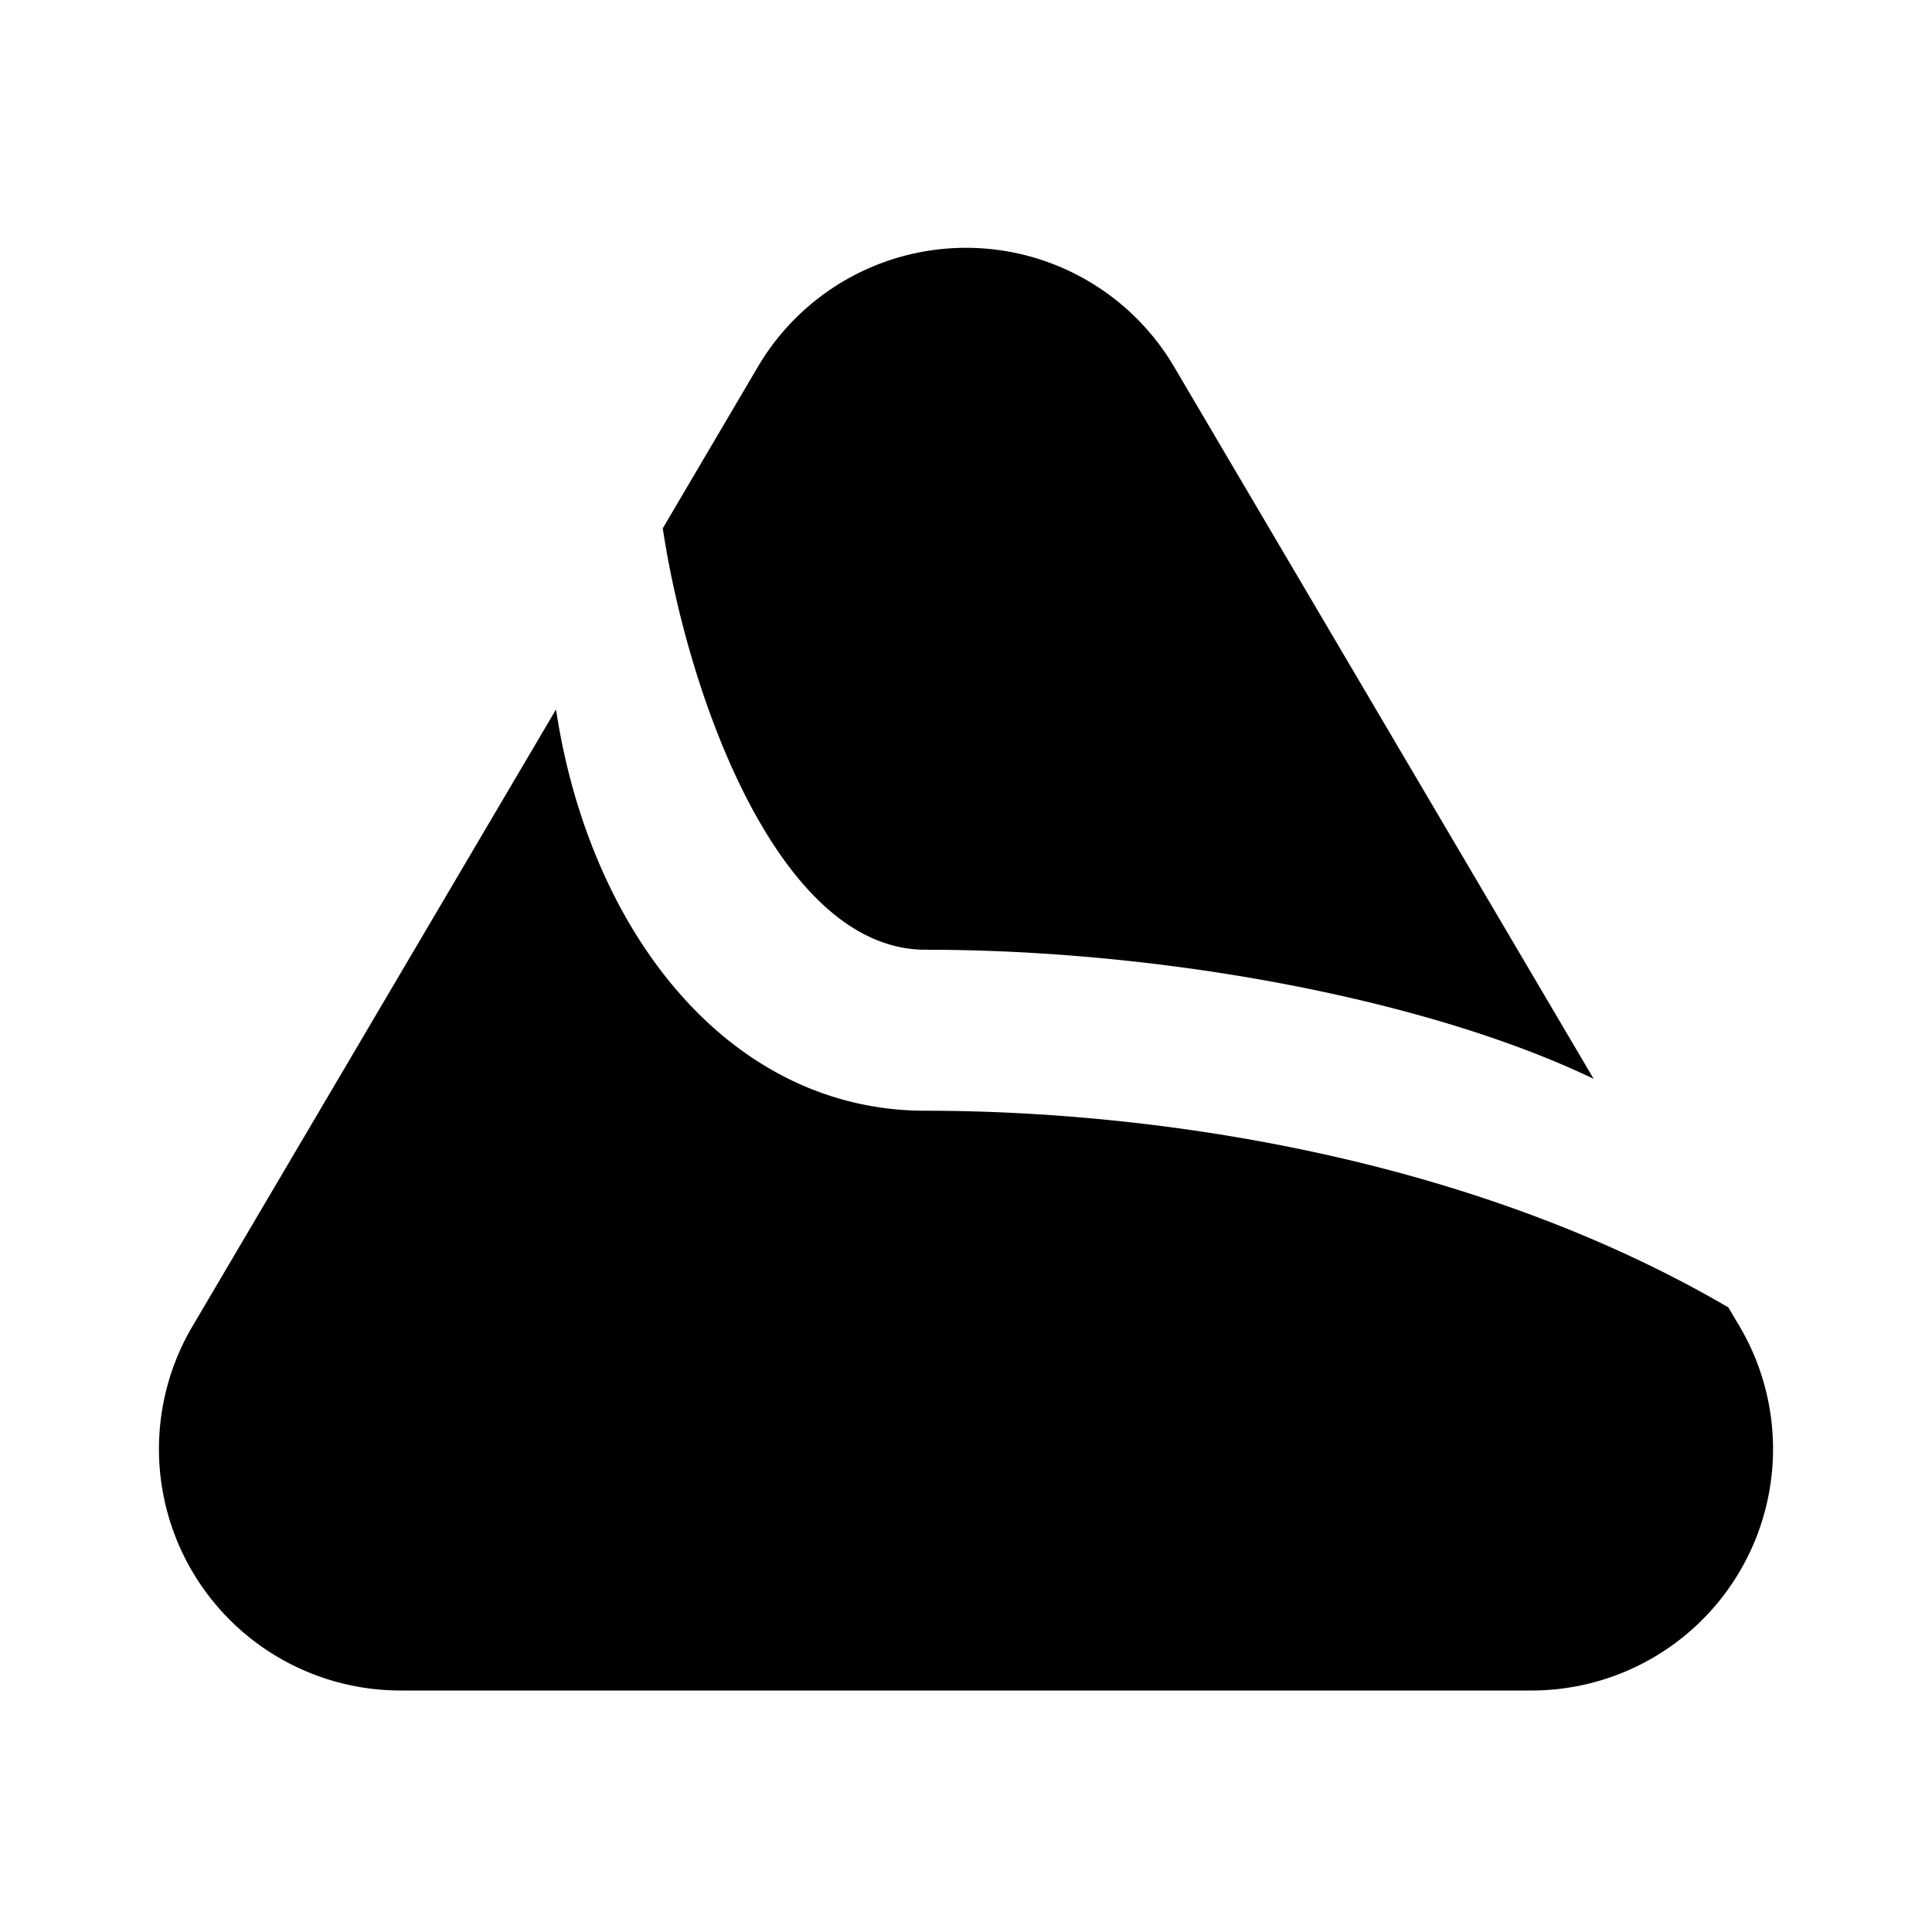 <svg xmlns="http://www.w3.org/2000/svg" xmlns:xlink="http://www.w3.org/1999/xlink" aria-hidden="true" role="img" class="iconify iconify--jam" width="1em" height="1em" preserveAspectRatio="xMidYMid meet" viewBox="-2 -3 24 24"><path fill="currentColor" d="M17.797 10.402c-2.038-.98-5.317-1.604-8.3-1.604c-1.828 0-2.951-3.163-3.264-5.235l1.182-2.007a3 3 0 0 1 5.17 0l5.212 8.846zm1.673 2.839l.14.236A3 3 0 0 1 17.024 18H2.975A3 3 0 0 1 .39 13.477l4.517-7.664c.417 2.76 2.144 4.985 4.59 4.985c2.747 0 6.71.536 9.973 2.443z"></path></svg>